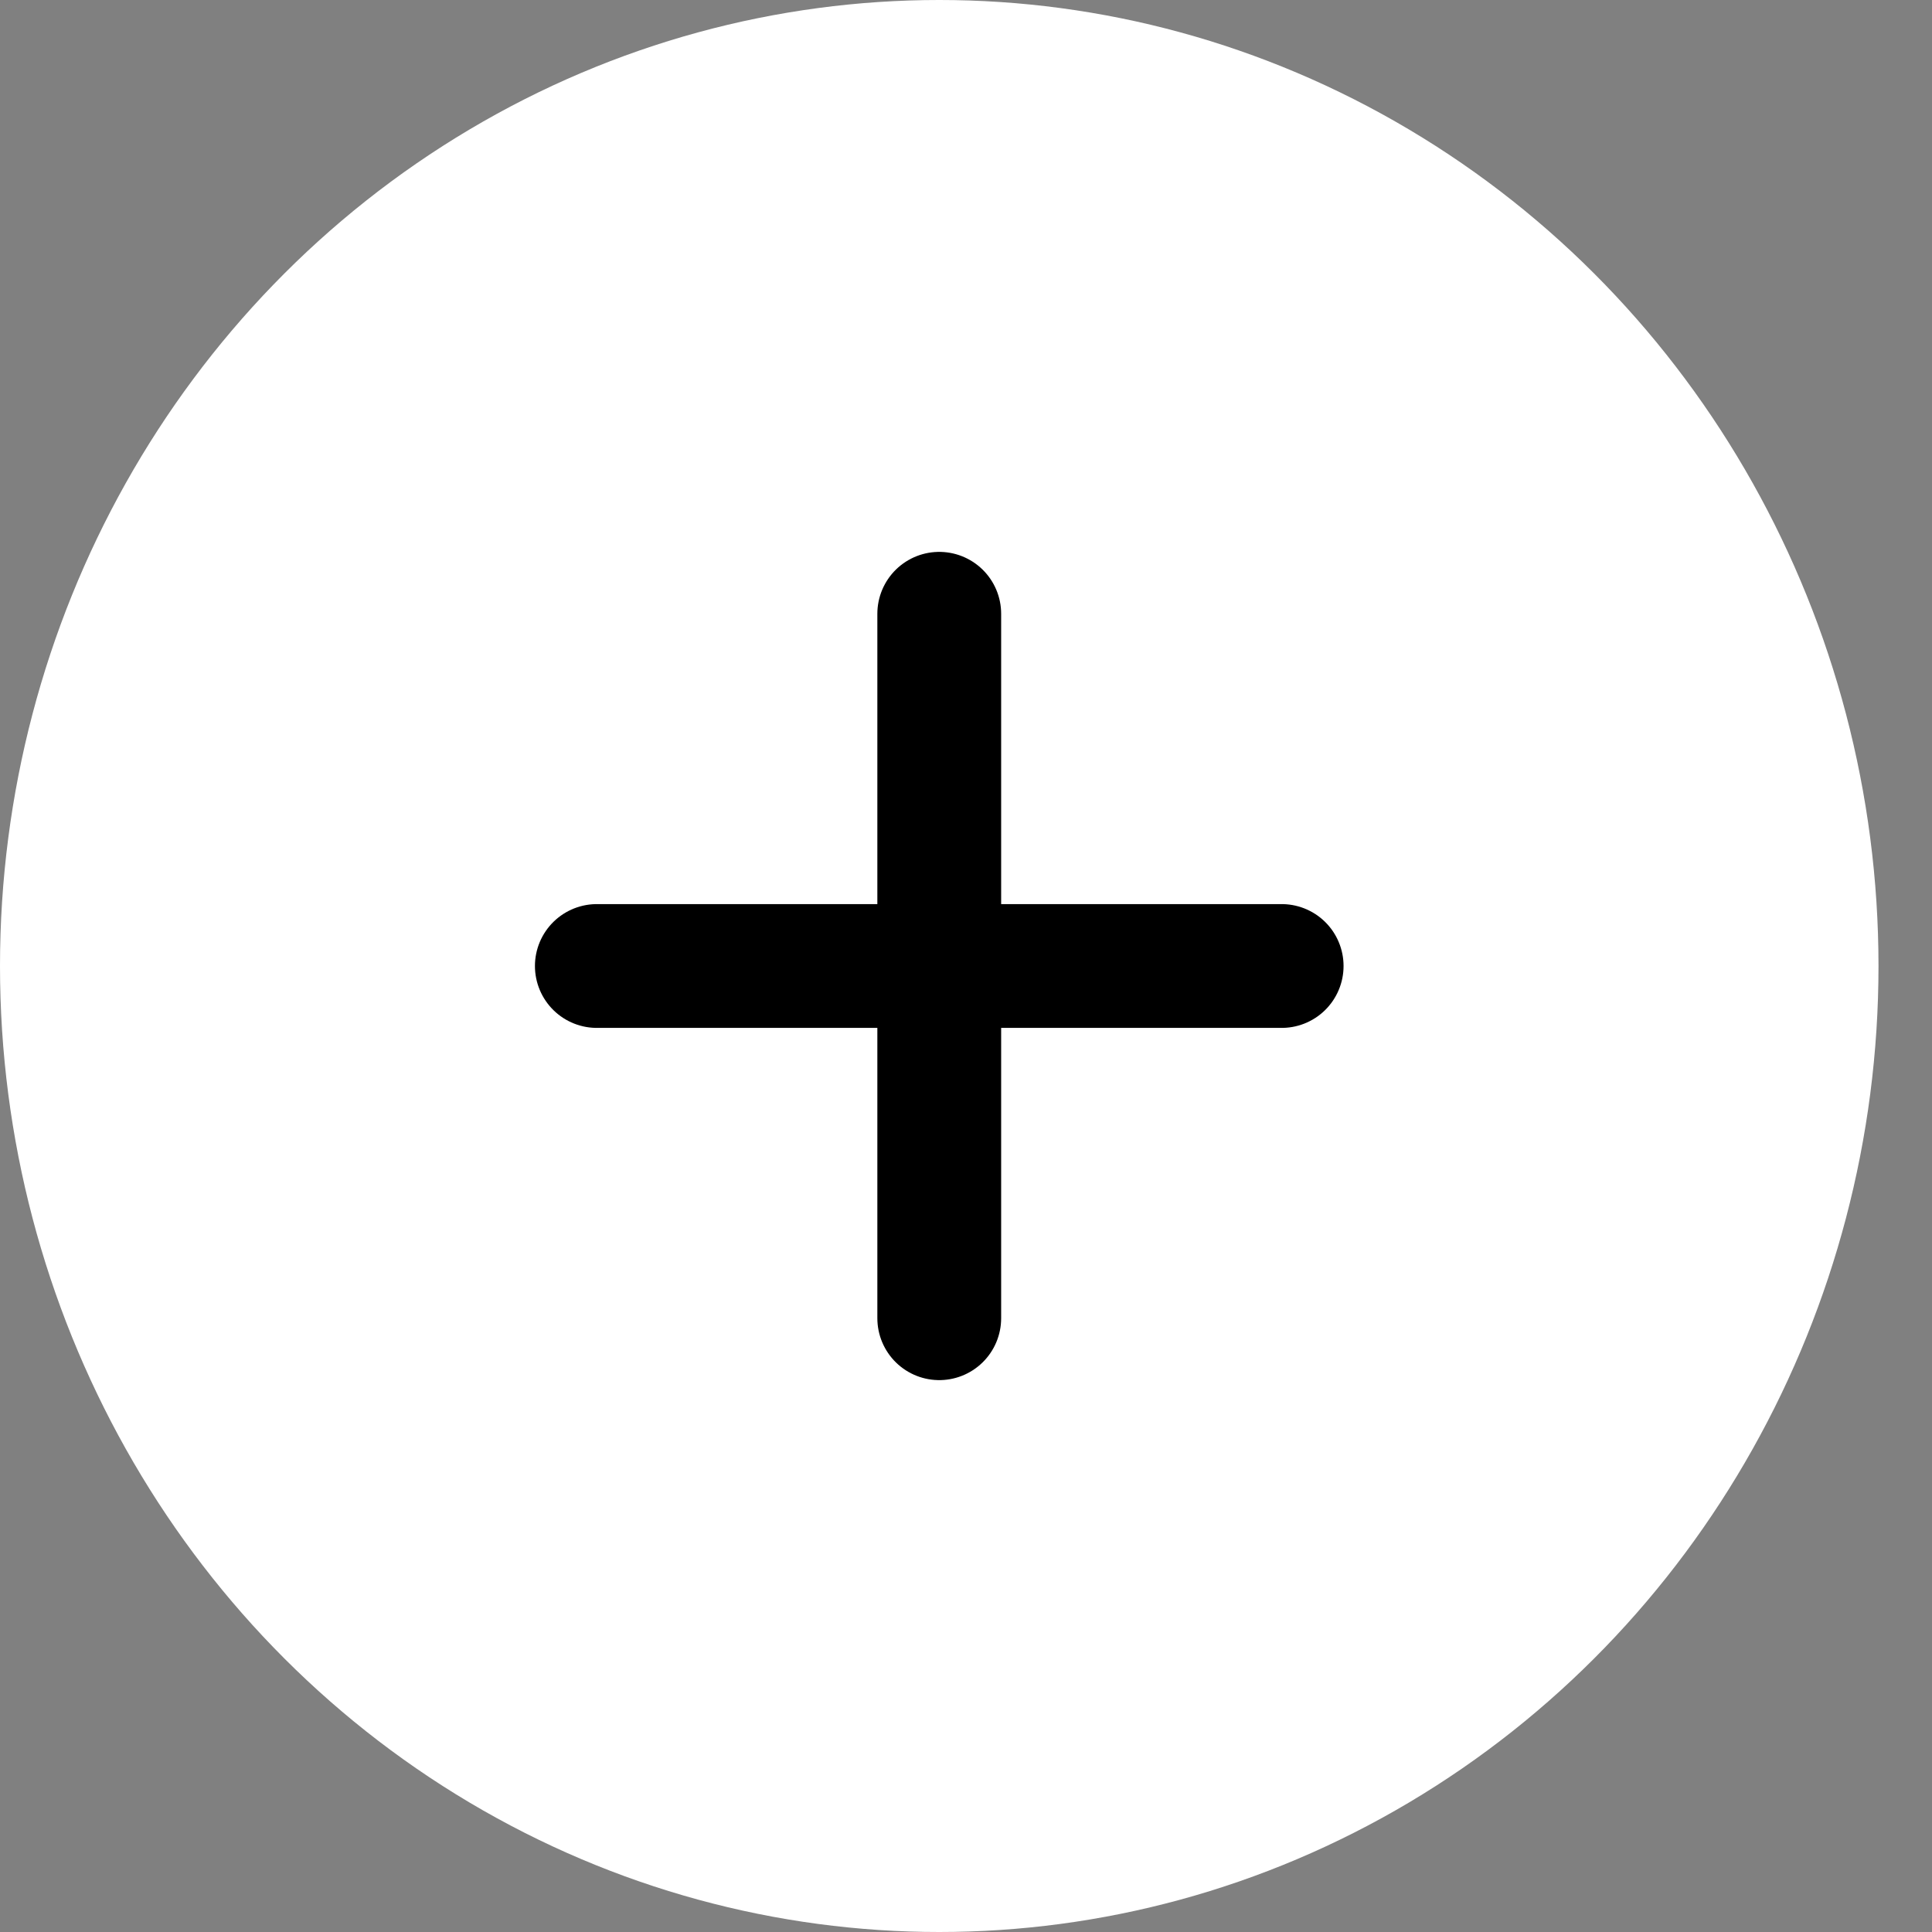 <svg width="13" height="13" viewBox="0 0 13 13" fill="none" xmlns="http://www.w3.org/2000/svg">
<rect x="0" y="0" width="13" height="13" fill="#808080" stroke="none"/>
<ellipse cx="6.32" cy="6.5" rx="6.32" ry="6.5" fill="white"/>
<path d="M6.32 4.13V8.87" stroke="black" stroke-width="0.833" stroke-linecap="round" stroke-linejoin="round"/>
<path d="M4.016 6.5H8.624" stroke="black" stroke-width="0.833" stroke-linecap="round" stroke-linejoin="round"/>
</svg>
